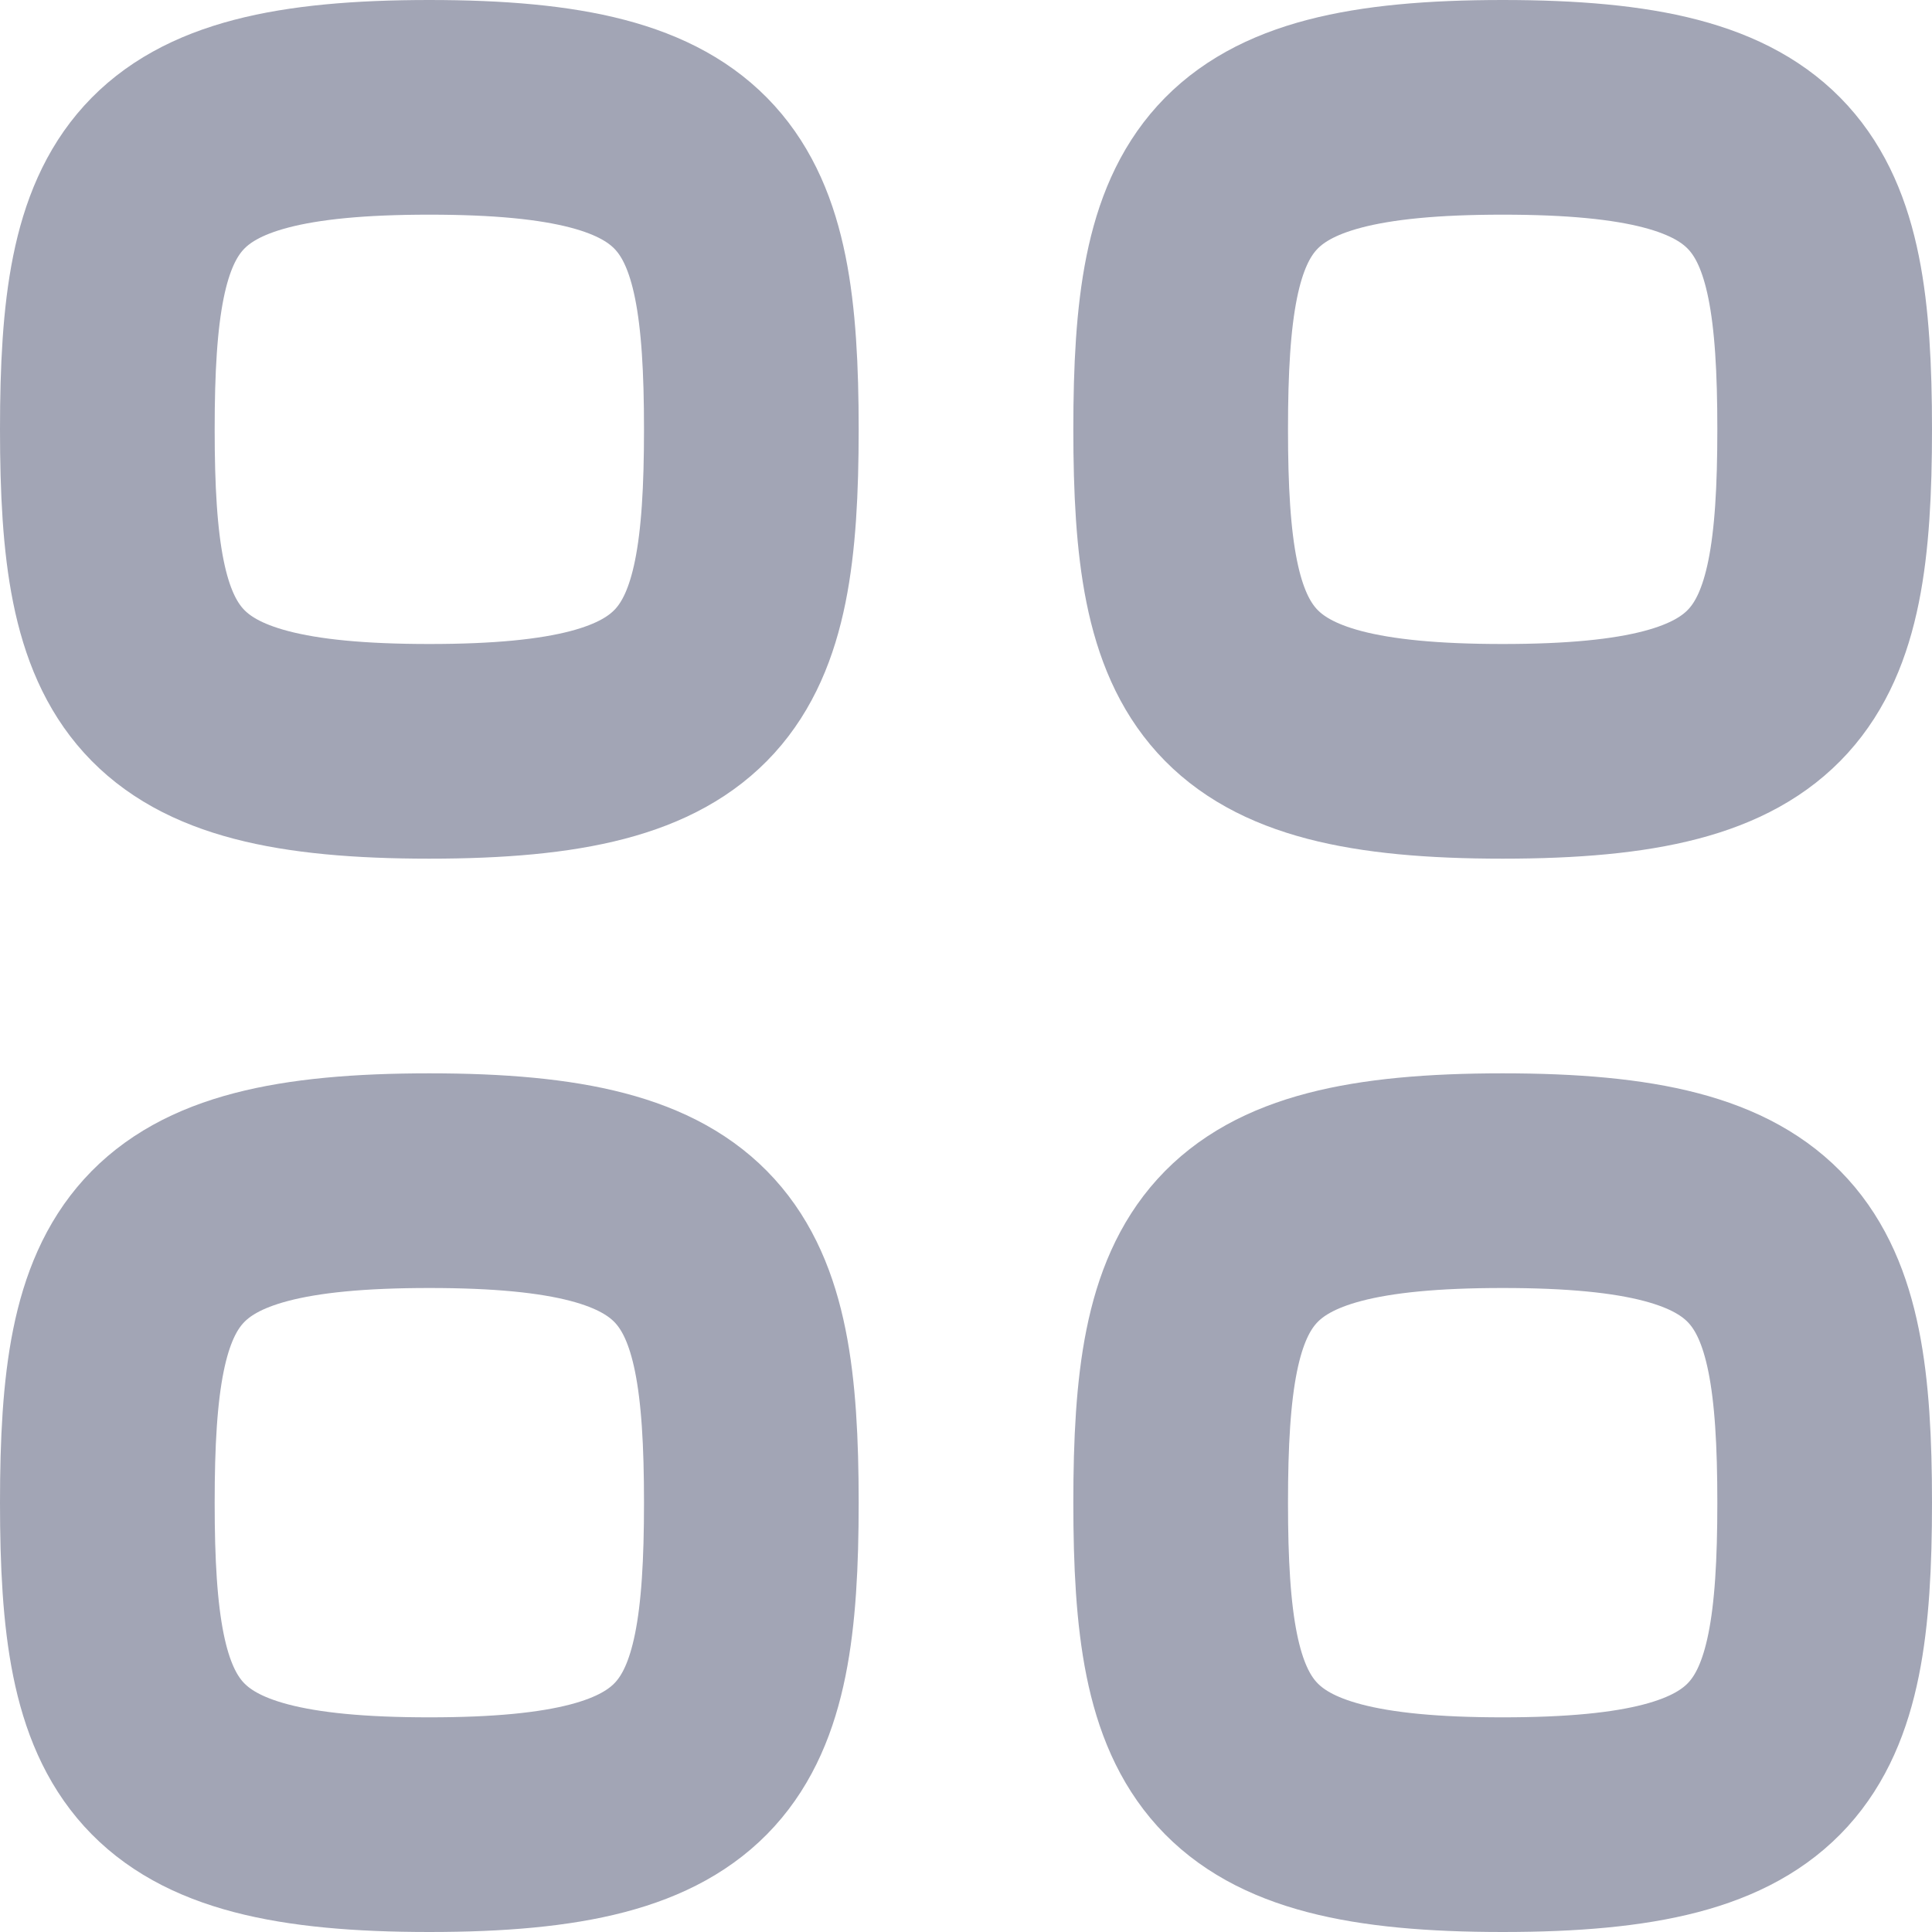 <?xml version="1.0" encoding="UTF-8"?>
<svg width="18px" height="18px" viewBox="0 0 18 18" version="1.1" xmlns="http://www.w3.org/2000/svg" xmlns:xlink="http://www.w3.org/1999/xlink">
    <!-- Generator: Sketch 55.2 (78181) - https://sketchapp.com -->
    <title>Grid</title>
    <desc>Created with Sketch.</desc>
    <g id="Icons" stroke="none" stroke-width="1" fill="none" fill-rule="evenodd">
        <g id="Faticons" transform="translate(-317, -460)">
            <g id="Icons-/-Grid" transform="translate(314, 457)">
                <rect id="Rectangle" fill="#000000" fill-rule="evenodd" opacity="0" x="0" y="0" width="24" height="24"></rect>
                <path d="M17,10 C14.4,10 14,9.25 14,7 C14,4.75 14.4,4 17,4 C19.6,4 20,4.75 20,7 C20,9.25 19.6,10 17,10 Z" id="Stroke-1" stroke="#A2A5B5" stroke-width="2" stroke-linecap="round" stroke-linejoin="round"></path>
                <path d="M17,20 C14.4,20 14,19.25 14,17 C14,14.75 14.4,14 17,14 C19.6,14 20,14.75 20,17 C20,19.25 19.6,20 17,20 Z" id="Stroke-3" stroke="#A2A5B5" stroke-width="2" stroke-linecap="round" stroke-linejoin="round"></path>
                <path d="M7,10 C4.4,10 4,9.25 4,7 C4,4.75 4.4,4 7,4 C9.6,4 10,4.75 10,7 C10,9.25 9.6,10 7,10 Z" id="Stroke-5" stroke="#A2A5B5" stroke-width="2" stroke-linecap="round" stroke-linejoin="round"></path>
                <path d="M7,20 C4.4,20 4,19.25 4,17 C4,14.75 4.4,14 7,14 C9.6,14 10,14.75 10,17 C10,19.25 9.6,20 7,20 Z" id="Stroke-7" stroke="#A2A5B5" stroke-width="2" stroke-linecap="round" stroke-linejoin="round"></path>
            </g>
        </g>
    </g>
</svg>